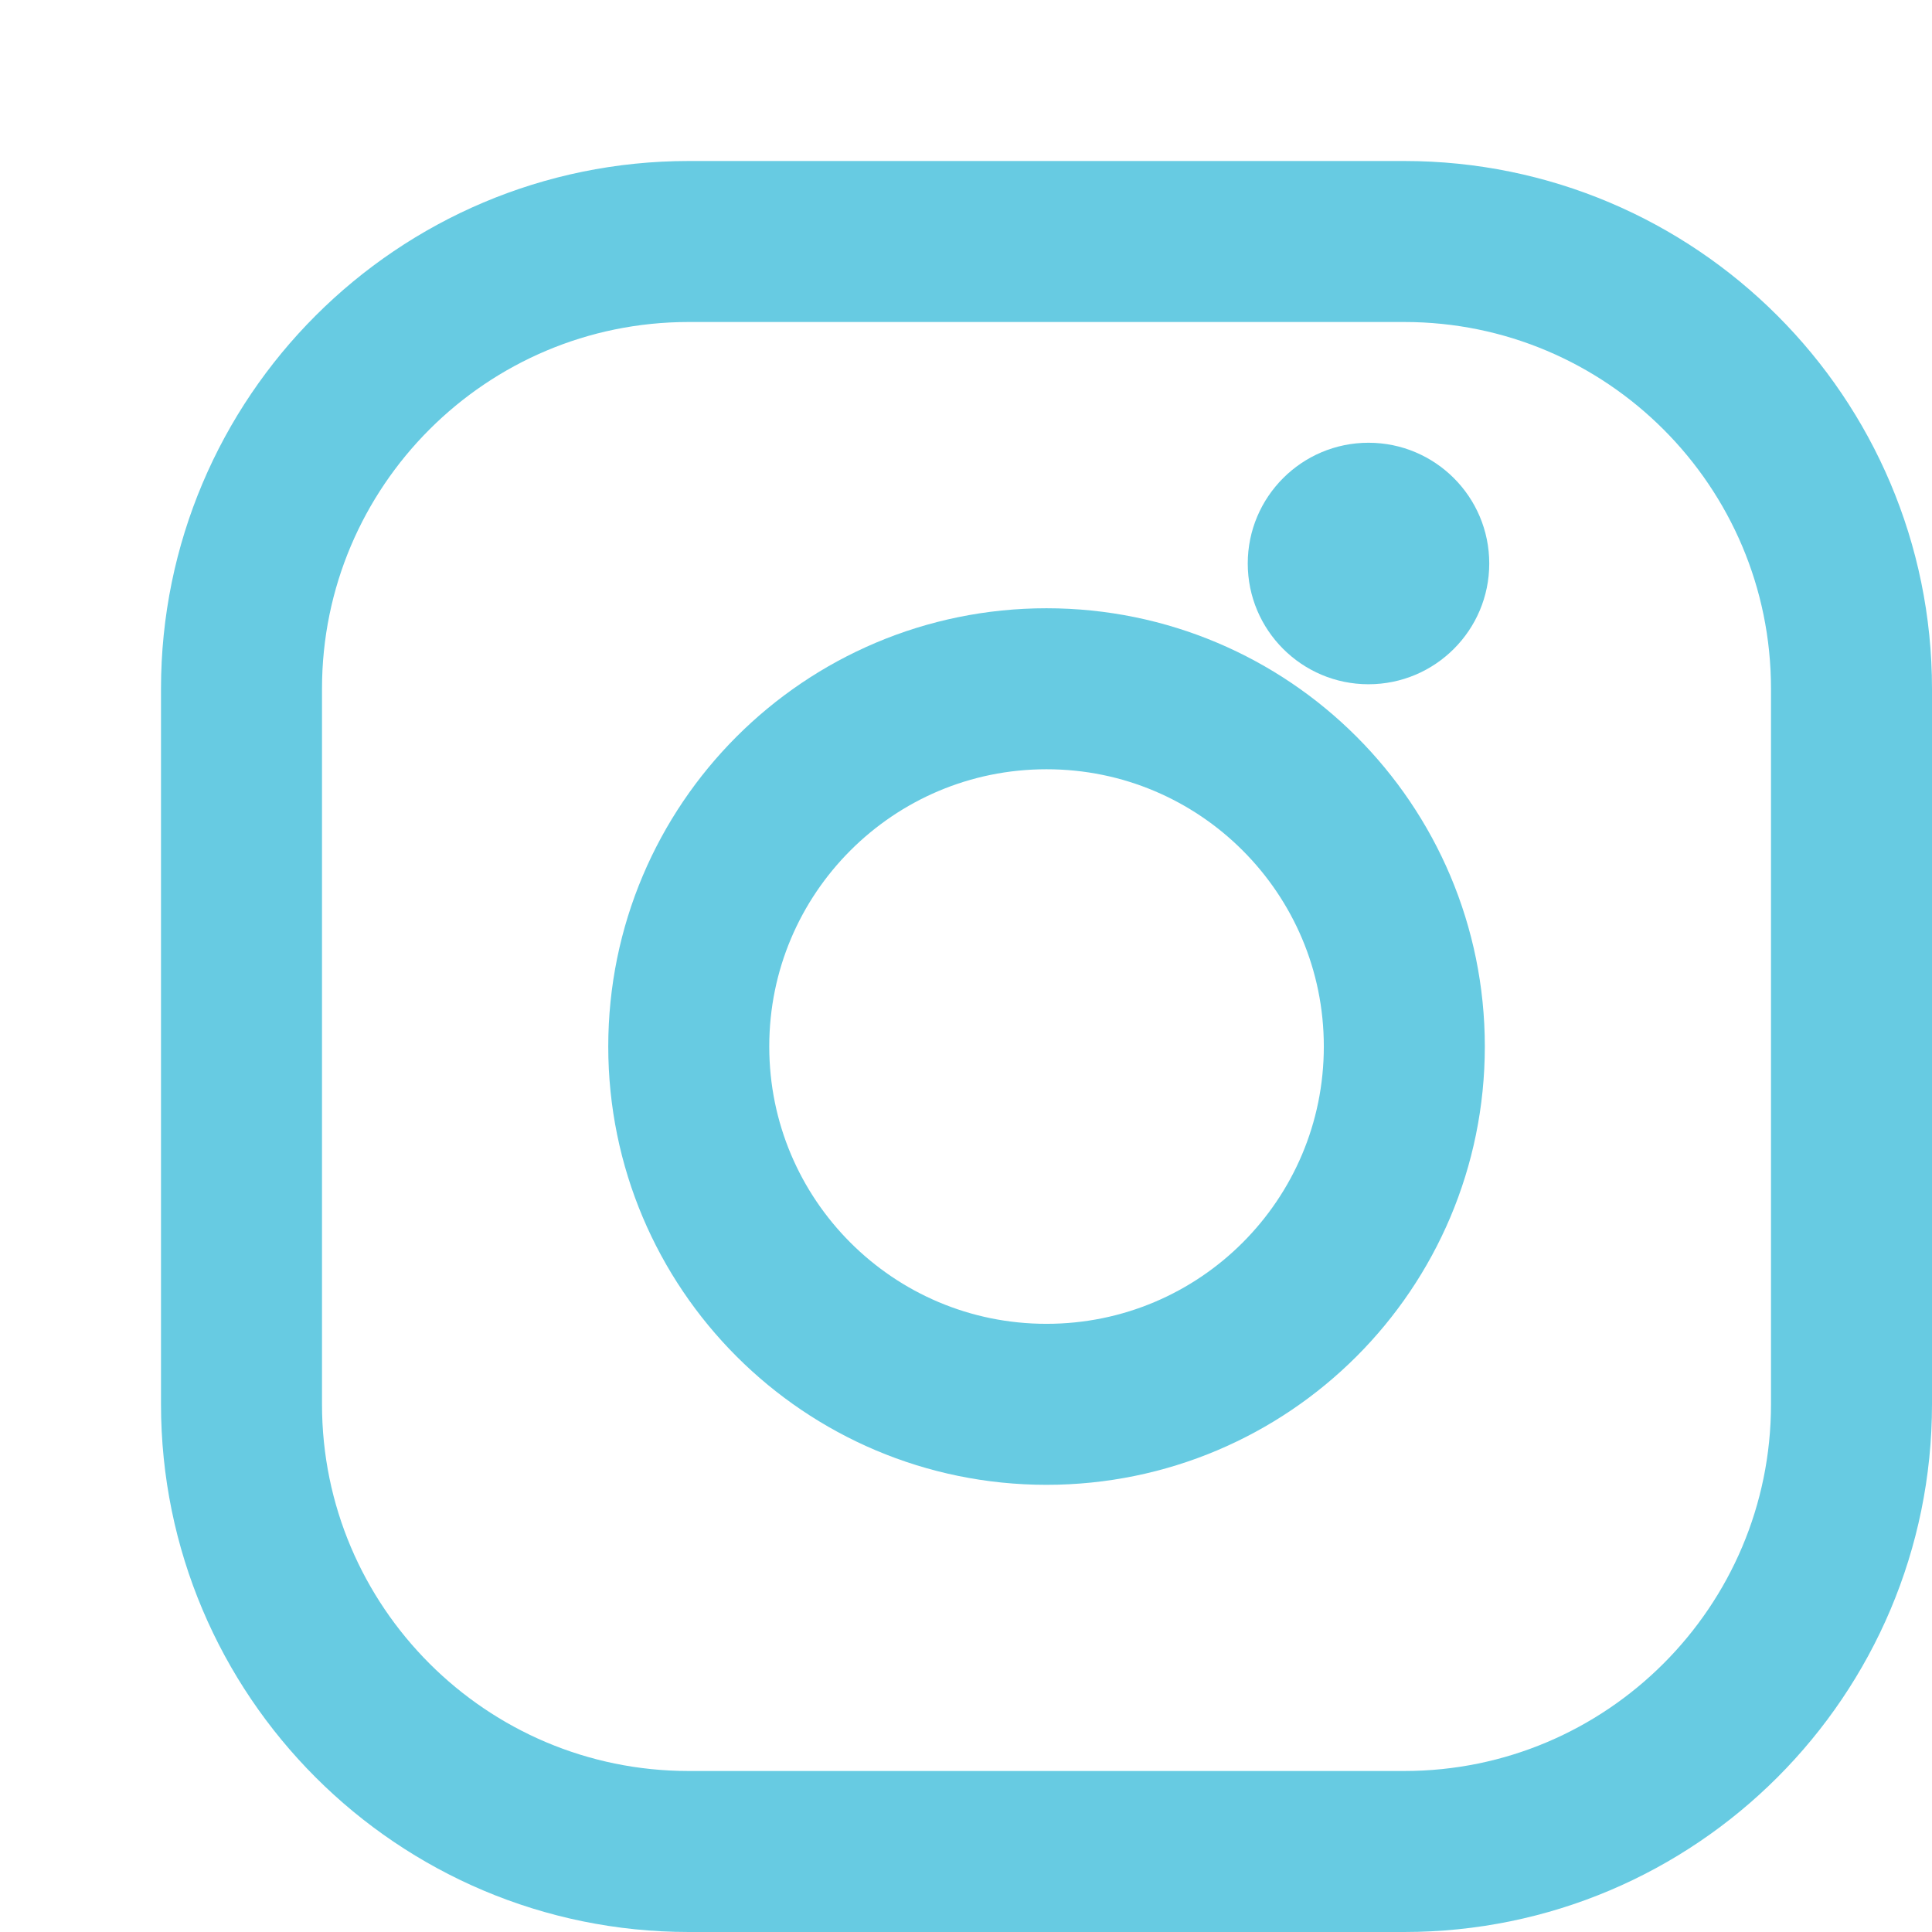 <svg width="24" height="24" viewBox="0 0 24 24" fill="none" xmlns="http://www.w3.org/2000/svg">
<path d="M17 8.5C17.828 8.5 18.5 7.828 18.5 7C18.5 6.172 17.828 5.5 17 5.5C16.172 5.5 15.5 6.172 15.5 7C15.5 7.828 16.172 8.5 17 8.5Z" fill="#67CBE2"/>
<path d="M17.444 3C20.511 3 23 5.489 23 8.556V17.444C23 20.511 20.511 23 17.444 23H8.556C5.489 23 3 20.511 3 17.444V8.556C3 5.489 5.489 3 8.556 3H13H17.444Z" stroke="#67CBE2" stroke-width="2" stroke-linecap="round" stroke-linejoin="round"/>
<path d="M13 8.556C15.456 8.556 17.445 10.545 17.445 13C17.445 15.456 15.456 17.445 13 17.445C10.545 17.445 8.556 15.456 8.556 13C8.556 10.545 10.545 8.556 13 8.556Z" stroke="#67CBE2" stroke-width="2" stroke-linecap="round" stroke-linejoin="round"/>
</svg>
